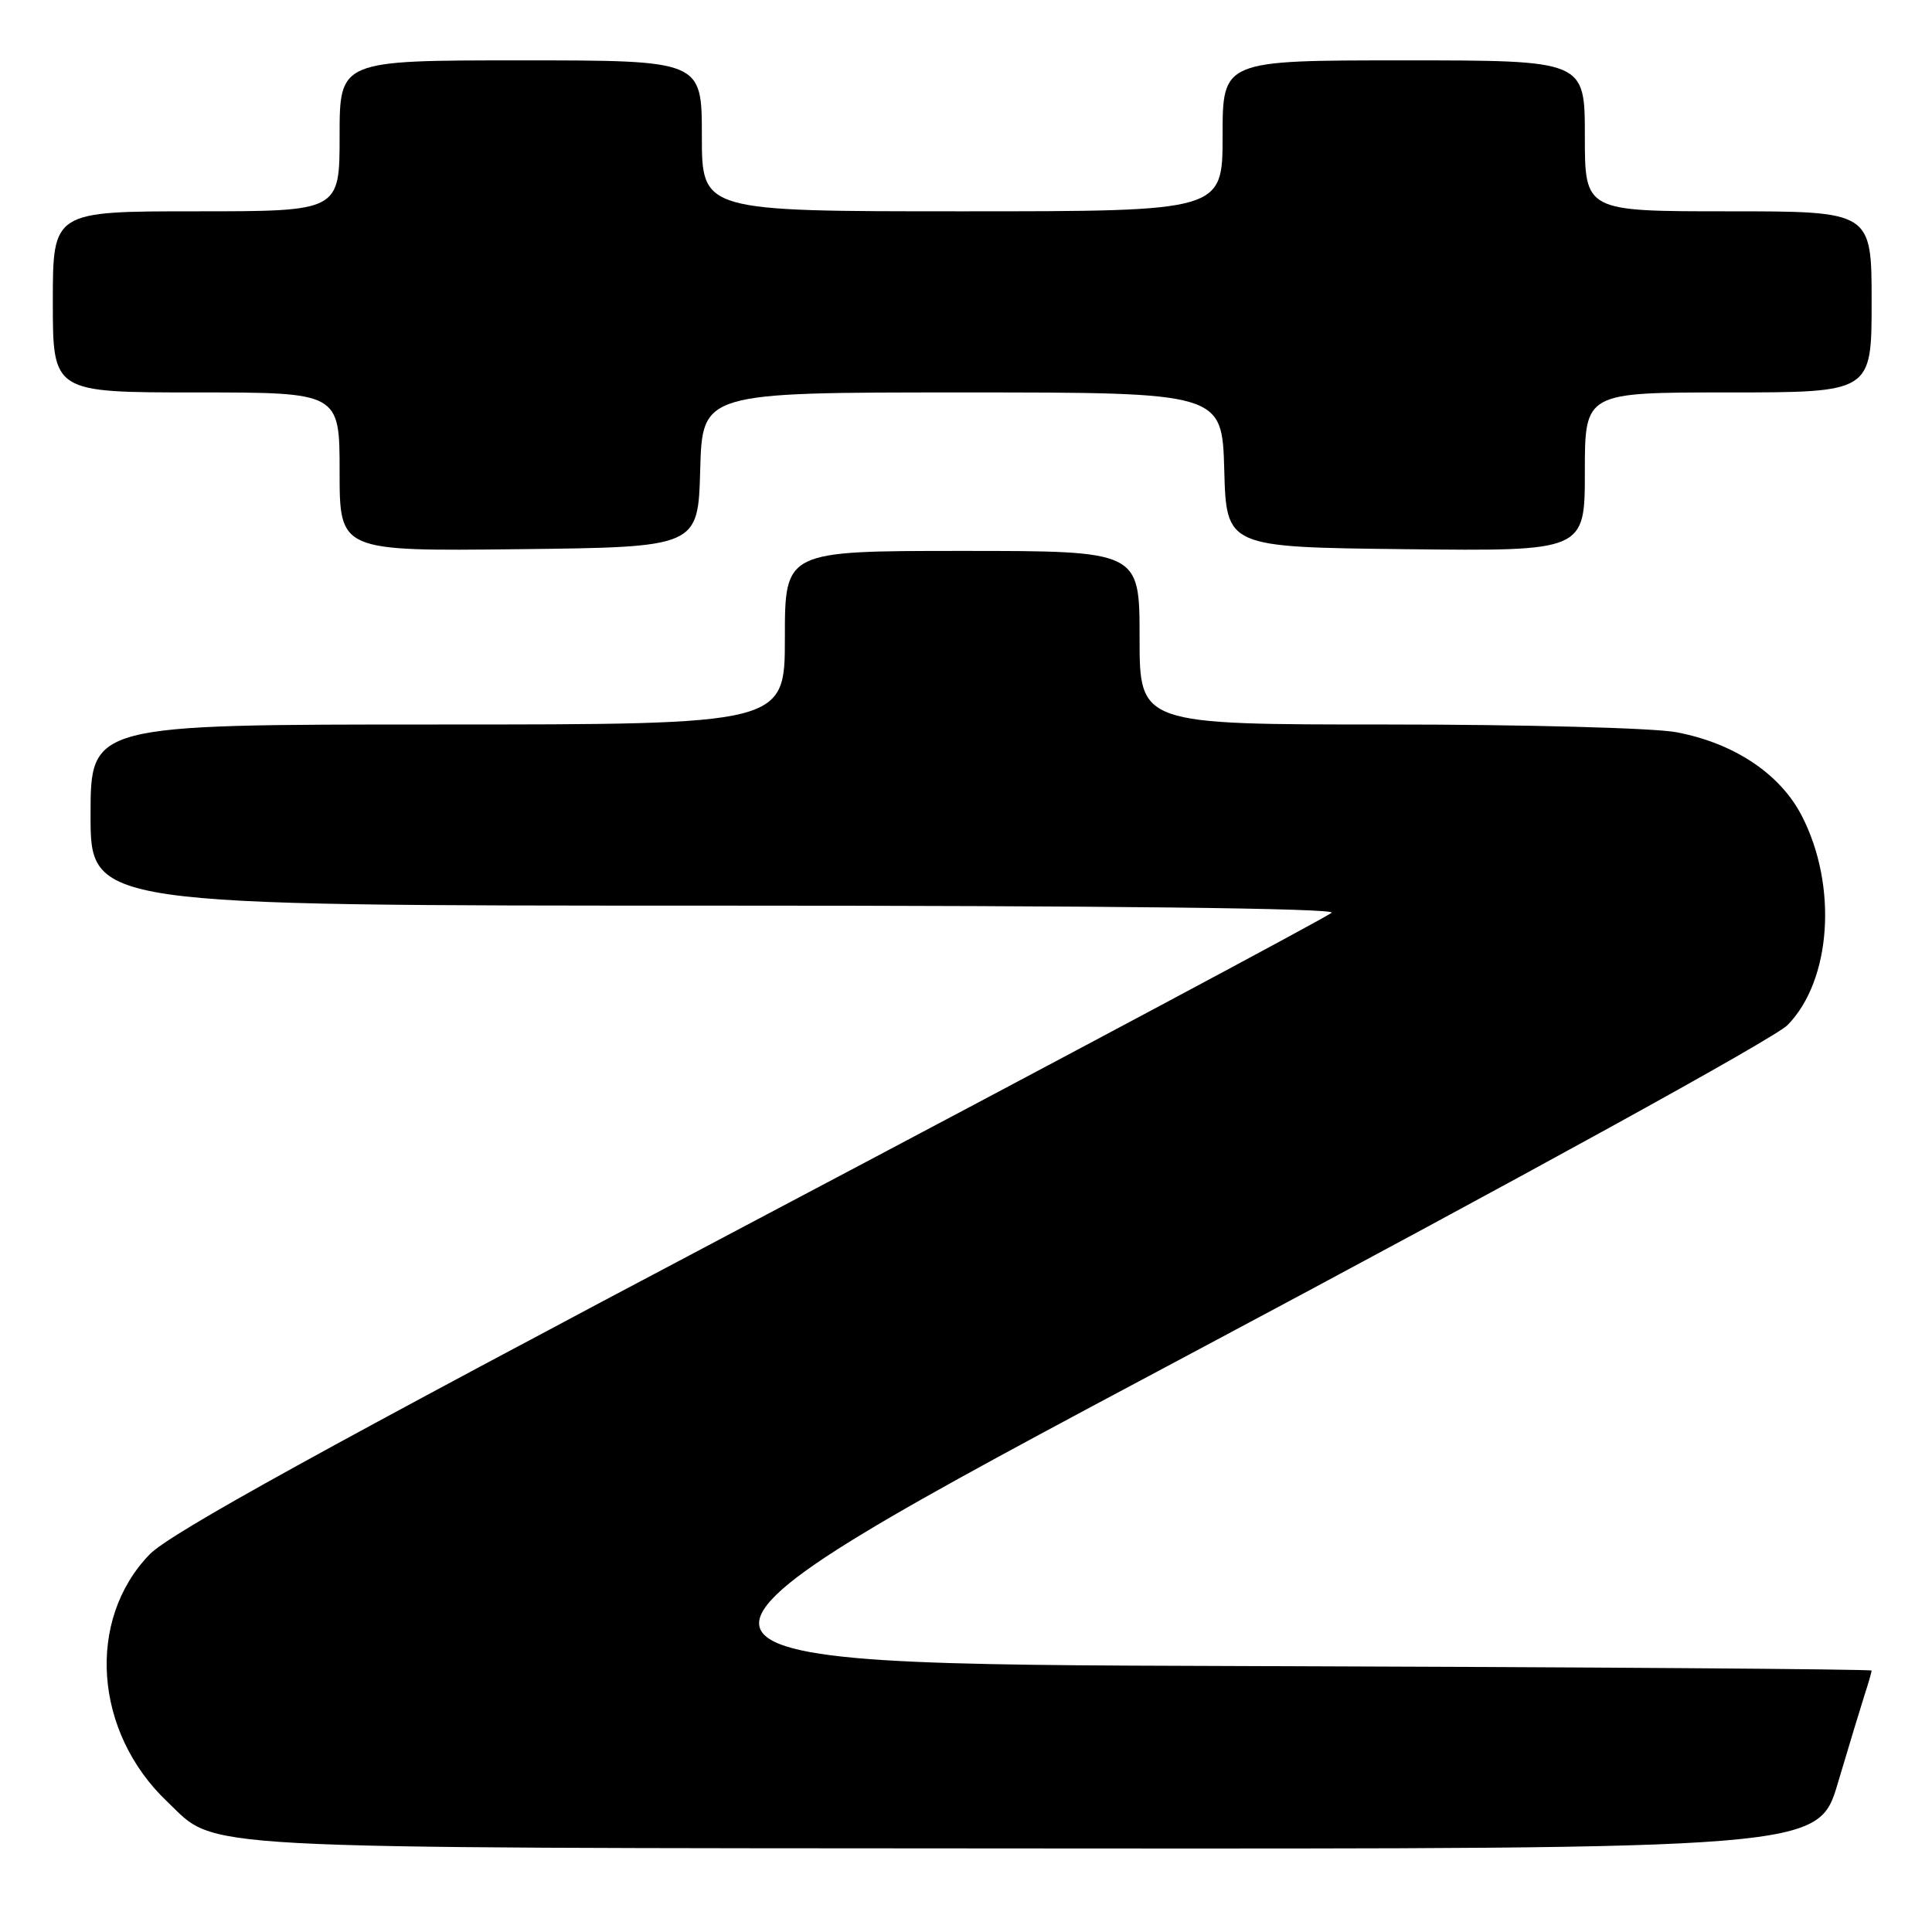 <?xml version="1.0" encoding="UTF-8" standalone="no"?>
<!DOCTYPE svg PUBLIC "-//W3C//DTD SVG 1.1//EN" "http://www.w3.org/Graphics/SVG/1.1/DTD/svg11.dtd" >
<svg xmlns="http://www.w3.org/2000/svg" xmlns:xlink="http://www.w3.org/1999/xlink" version="1.1" viewBox="0 0 256 256">
 <g >
 <path fill="currentColor"
d=" M 243.53 236.25 C 244.96 231.44 246.55 226.20 247.06 224.60 C 247.58 223.01 248.00 221.55 248.00 221.36 C 248.00 221.17 210.33 220.90 164.28 220.76 C 80.56 220.50 80.56 220.50 157.26 179.65 C 201.91 155.87 235.17 137.56 236.87 135.82 C 242.67 129.89 243.52 117.36 238.75 108.11 C 235.89 102.54 229.77 98.46 222.11 97.02 C 219.15 96.46 201.94 96.00 183.86 96.00 C 151.00 96.00 151.00 96.00 151.00 84.50 C 151.00 73.00 151.00 73.00 127.50 73.00 C 104.00 73.00 104.00 73.00 104.00 84.50 C 104.00 96.00 104.00 96.00 58.00 96.00 C 12.00 96.00 12.00 96.00 12.00 108.00 C 12.00 120.00 12.00 120.00 94.70 120.00 C 146.48 120.00 177.04 120.35 176.45 120.94 C 175.93 121.46 141.30 139.95 99.50 162.03 C 42.84 191.96 22.57 203.15 19.83 205.96 C 11.40 214.66 12.45 229.51 22.15 238.72 C 28.92 245.16 23.22 244.85 137.22 244.93 C 240.94 245.00 240.94 245.00 243.53 236.25 Z  M 92.78 62.25 C 93.07 52.00 93.07 52.00 127.50 52.00 C 161.93 52.00 161.93 52.00 162.22 62.25 C 162.50 72.50 162.50 72.50 186.25 72.77 C 210.00 73.04 210.00 73.04 210.00 62.52 C 210.00 52.00 210.00 52.00 229.00 52.00 C 248.00 52.00 248.00 52.00 248.00 40.00 C 248.00 28.00 248.00 28.00 229.00 28.00 C 210.00 28.00 210.00 28.00 210.00 18.00 C 210.00 8.00 210.00 8.00 186.00 8.00 C 162.00 8.00 162.00 8.00 162.00 18.00 C 162.00 28.00 162.00 28.00 127.50 28.00 C 93.00 28.00 93.00 28.00 93.00 18.00 C 93.00 8.00 93.00 8.00 69.00 8.00 C 45.00 8.00 45.00 8.00 45.00 18.00 C 45.00 28.00 45.00 28.00 26.00 28.00 C 7.00 28.00 7.00 28.00 7.00 40.00 C 7.00 52.00 7.00 52.00 26.00 52.00 C 45.00 52.00 45.00 52.00 45.00 62.52 C 45.00 73.04 45.00 73.04 68.75 72.77 C 92.50 72.50 92.50 72.50 92.78 62.25 Z "/>
</g>
</svg>
